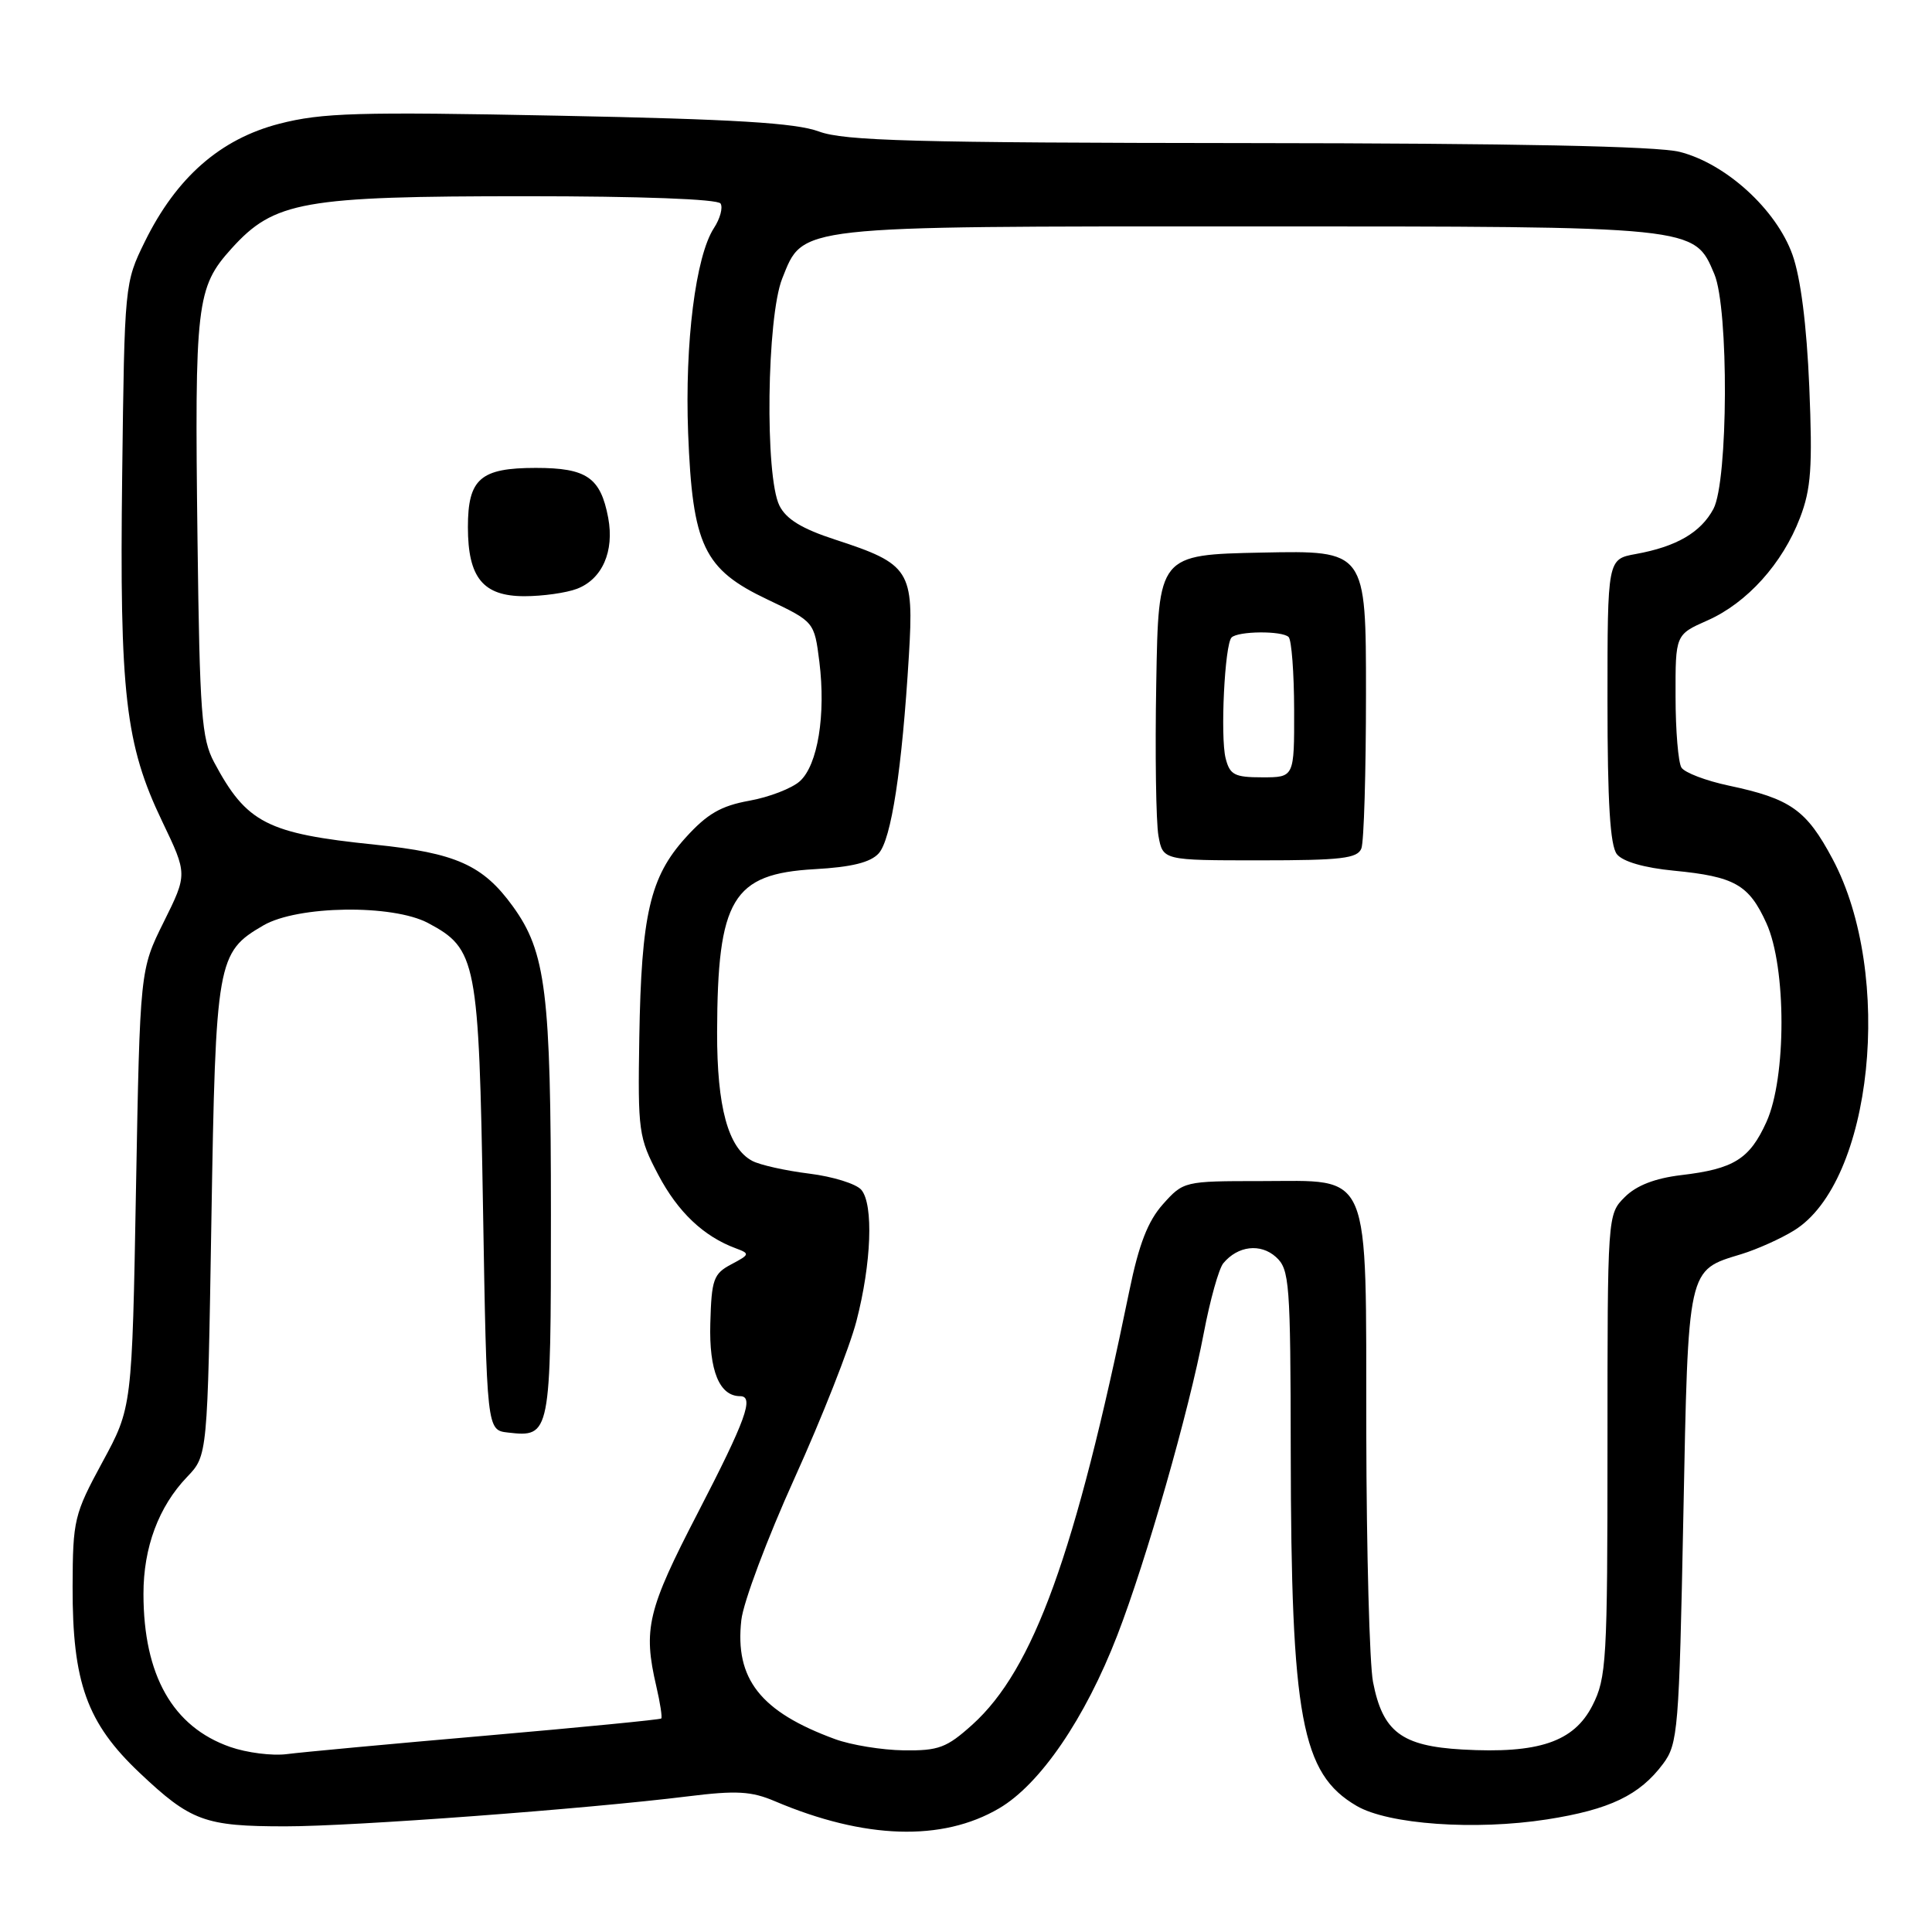<?xml version="1.0" encoding="UTF-8" standalone="no"?>
<!DOCTYPE svg PUBLIC "-//W3C//DTD SVG 1.1//EN" "http://www.w3.org/Graphics/SVG/1.1/DTD/svg11.dtd" >
<svg xmlns="http://www.w3.org/2000/svg" xmlns:xlink="http://www.w3.org/1999/xlink" version="1.1" viewBox="0 0 256 256">
 <g >
 <path fill="currentColor"
d=" M 132.38 239.62 C 137.83 236.43 143.79 227.70 148.05 216.68 C 151.88 206.79 157.55 186.96 159.51 176.62 C 160.34 172.26 161.50 168.10 162.10 167.38 C 164.02 165.07 167.03 164.72 169.07 166.56 C 170.87 168.19 171.00 169.90 171.03 192.40 C 171.08 227.67 172.44 235.02 179.76 239.29 C 183.96 241.75 195.46 242.56 204.99 241.08 C 213.29 239.78 217.26 237.88 220.37 233.71 C 222.34 231.07 222.49 229.24 223.05 200.98 C 223.71 167.65 223.55 168.37 230.77 166.17 C 232.82 165.54 235.95 164.14 237.71 163.05 C 248.13 156.64 250.99 129.13 242.82 113.81 C 239.35 107.30 237.26 105.83 229.04 104.09 C 226.03 103.45 223.23 102.38 222.80 101.71 C 222.38 101.05 222.02 96.81 222.02 92.30 C 222.00 84.09 222.00 84.09 226.25 82.21 C 231.49 79.89 236.19 74.68 238.51 68.61 C 239.98 64.78 240.18 61.91 239.74 51.26 C 239.39 43.03 238.60 36.81 237.51 33.75 C 235.37 27.76 228.68 21.66 222.55 20.12 C 219.57 19.37 200.73 18.99 165.31 18.96 C 121.09 18.92 111.85 18.67 108.50 17.42 C 105.44 16.29 97.35 15.79 74.00 15.33 C 47.39 14.80 42.67 14.94 37.00 16.40 C 29.19 18.42 23.38 23.51 19.20 32.00 C 16.51 37.48 16.50 37.61 16.19 62.91 C 15.83 91.93 16.60 98.65 21.50 108.86 C 24.84 115.83 24.84 115.83 21.70 122.16 C 18.55 128.50 18.55 128.50 18.02 157.50 C 17.50 186.50 17.50 186.50 13.57 193.74 C 9.82 200.66 9.65 201.38 9.62 210.24 C 9.59 222.96 11.52 228.31 18.49 234.90 C 25.28 241.32 27.12 242.00 37.82 242.00 C 46.80 242.00 77.68 239.70 91.20 238.02 C 97.59 237.23 99.56 237.34 102.70 238.68 C 114.55 243.71 124.85 244.04 132.38 239.62 Z  M 30.50 231.48 C 22.89 228.82 19.02 221.99 19.01 211.22 C 19.00 205.05 21.02 199.63 24.80 195.69 C 27.50 192.87 27.50 192.87 28.01 161.69 C 28.58 127.24 28.76 126.19 34.90 122.62 C 39.44 119.98 52.01 119.80 56.73 122.31 C 63.15 125.73 63.45 127.26 64.00 160.00 C 64.50 189.50 64.50 189.50 67.31 189.82 C 72.95 190.47 73.00 190.20 73.00 160.93 C 73.00 131.48 72.34 126.15 67.95 120.09 C 63.99 114.62 60.41 113.02 49.67 111.92 C 35.37 110.45 32.67 109.06 28.37 101.00 C 26.71 97.89 26.46 94.58 26.17 71.51 C 25.78 40.16 26.02 38.09 30.68 32.93 C 36.34 26.67 40.11 26.00 69.62 26.00 C 84.89 26.00 95.12 26.38 95.48 26.97 C 95.81 27.51 95.42 28.97 94.60 30.22 C 92.17 33.96 90.73 45.45 91.18 57.37 C 91.76 72.31 93.24 75.43 101.70 79.44 C 107.90 82.39 107.90 82.39 108.57 87.69 C 109.44 94.71 108.36 101.36 105.99 103.51 C 104.94 104.46 101.92 105.63 99.29 106.10 C 95.53 106.78 93.71 107.83 90.84 111.00 C 86.13 116.21 84.98 121.18 84.71 137.50 C 84.51 149.92 84.62 150.73 87.22 155.66 C 89.83 160.61 93.23 163.83 97.50 165.41 C 99.39 166.11 99.36 166.23 96.90 167.53 C 94.54 168.78 94.28 169.52 94.12 175.35 C 93.94 181.62 95.33 185.00 98.07 185.00 C 99.97 185.00 98.83 188.15 92.50 200.39 C 85.78 213.36 85.19 215.82 86.97 223.47 C 87.48 225.66 87.77 227.57 87.62 227.71 C 87.47 227.86 77.03 228.88 64.42 229.98 C 51.82 231.07 39.92 232.18 38.00 232.43 C 36.08 232.68 32.70 232.25 30.50 231.48 Z  M 76.45 78.02 C 79.80 76.74 81.42 73.06 80.59 68.61 C 79.58 63.27 77.74 62.00 71.00 62.00 C 63.65 62.00 62.00 63.44 62.00 69.85 C 62.00 76.55 64.01 79.00 69.49 79.00 C 71.90 79.00 75.03 78.56 76.45 78.02 Z  M 110.64 230.44 C 100.77 226.82 97.35 222.48 98.23 214.67 C 98.49 212.30 101.67 203.85 105.28 195.87 C 108.89 187.90 112.58 178.54 113.48 175.06 C 115.47 167.40 115.76 159.62 114.14 157.67 C 113.48 156.87 110.37 155.90 107.22 155.51 C 104.07 155.12 100.67 154.36 99.67 153.82 C 96.48 152.12 95.00 146.69 95.02 136.78 C 95.07 119.11 97.05 115.79 107.94 115.17 C 112.83 114.90 115.34 114.28 116.43 113.08 C 118.10 111.23 119.52 101.97 120.43 86.91 C 121.12 75.56 120.60 74.74 110.66 71.50 C 106.26 70.07 104.17 68.79 103.28 67.00 C 101.33 63.10 101.60 42.05 103.65 36.90 C 106.48 29.84 105.07 30.00 165.57 30.00 C 224.98 30.00 224.47 29.95 227.16 36.32 C 229.09 40.90 229.00 63.74 227.04 67.43 C 225.36 70.56 222.15 72.43 216.75 73.41 C 213.00 74.09 213.00 74.09 213.00 92.85 C 213.00 106.36 213.35 112.06 214.25 113.19 C 215.03 114.17 217.87 114.99 221.80 115.37 C 229.86 116.15 231.74 117.22 234.06 122.33 C 236.72 128.18 236.72 142.82 234.06 148.67 C 231.83 153.59 229.74 154.89 222.76 155.71 C 219.28 156.13 216.83 157.08 215.29 158.62 C 213.00 160.91 213.00 160.95 213.00 191.49 C 213.00 220.11 212.87 222.33 211.00 226.00 C 208.54 230.81 203.88 232.39 193.77 231.82 C 185.70 231.36 183.21 229.47 181.93 222.86 C 181.47 220.46 181.07 205.61 181.04 189.86 C 180.99 154.35 181.89 156.50 167.01 156.50 C 156.93 156.50 156.81 156.53 154.10 159.56 C 152.10 161.80 150.91 164.86 149.64 171.06 C 142.48 205.92 136.96 221.19 128.85 228.52 C 125.44 231.59 124.38 231.99 119.75 231.93 C 116.86 231.89 112.76 231.22 110.64 230.44 Z  M 180.39 112.42 C 180.73 111.55 181.00 102.31 181.00 91.89 C 181.00 72.94 181.00 72.94 167.25 73.22 C 153.50 73.50 153.50 73.50 153.21 90.50 C 153.04 99.85 153.18 108.96 153.50 110.75 C 154.09 114.00 154.09 114.00 166.94 114.00 C 177.73 114.00 179.88 113.75 180.39 112.42 Z  M 162.40 100.47 C 161.68 97.59 162.28 85.38 163.19 84.47 C 164.06 83.61 169.89 83.56 170.75 84.41 C 171.14 84.81 171.47 89.15 171.48 94.07 C 171.50 103.00 171.50 103.00 167.27 103.00 C 163.58 103.00 162.96 102.68 162.40 100.47 Z "/>
</g>
</svg>